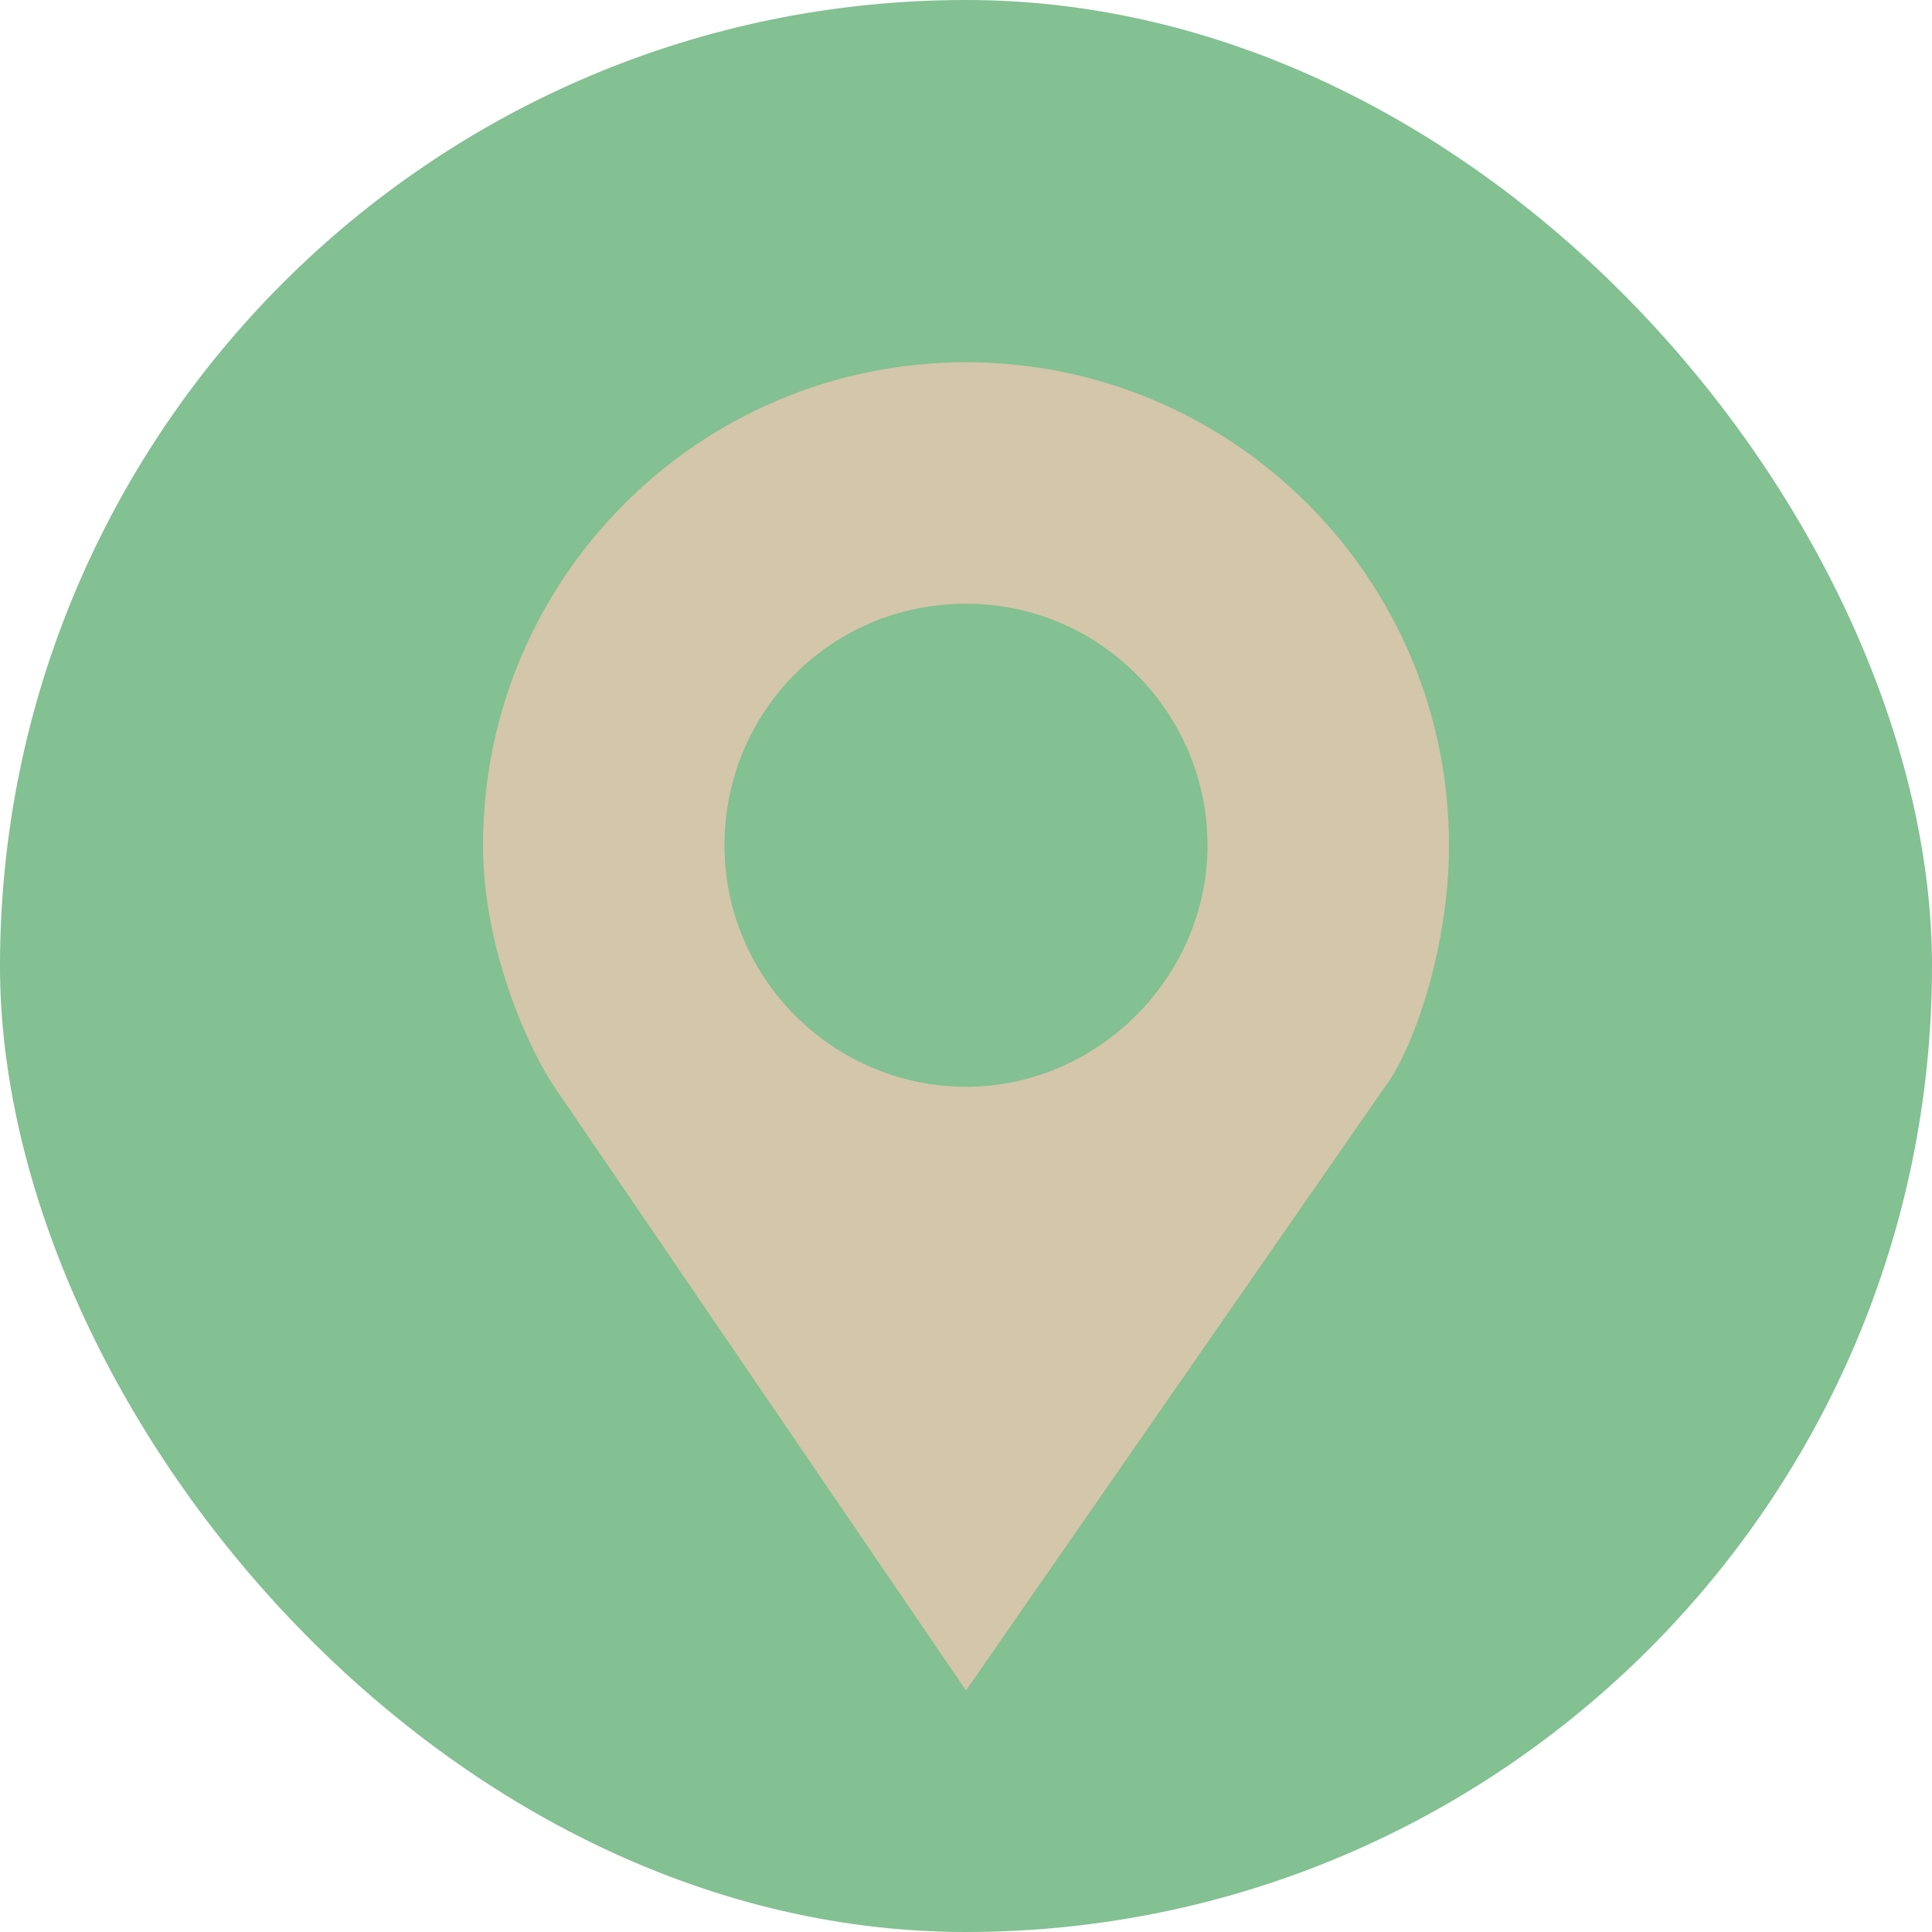 <svg xmlns="http://www.w3.org/2000/svg" width="16" height="16" version="1.1">
 <rect style="fill:#83c092" width="16" height="16" x="0" y="0" rx="8" ry="8"/>
 <path style="fill:#d3c6aa" d="M 8,14 4.59,9 C 4.401,8.723 4,7.889 4,7 4,4.791 5.791,3 8,3 10.209,3 12,4.791 12,7 12,7.901 11.675,8.74 11.47,9 Z M 10,7 C 10,5.915 9.12,5 8,5 6.88,5 6,5.896 6,7 6,8.104 6.903,9 8,9 9.097,9 10,8.085 10,7 Z"/>
</svg>
